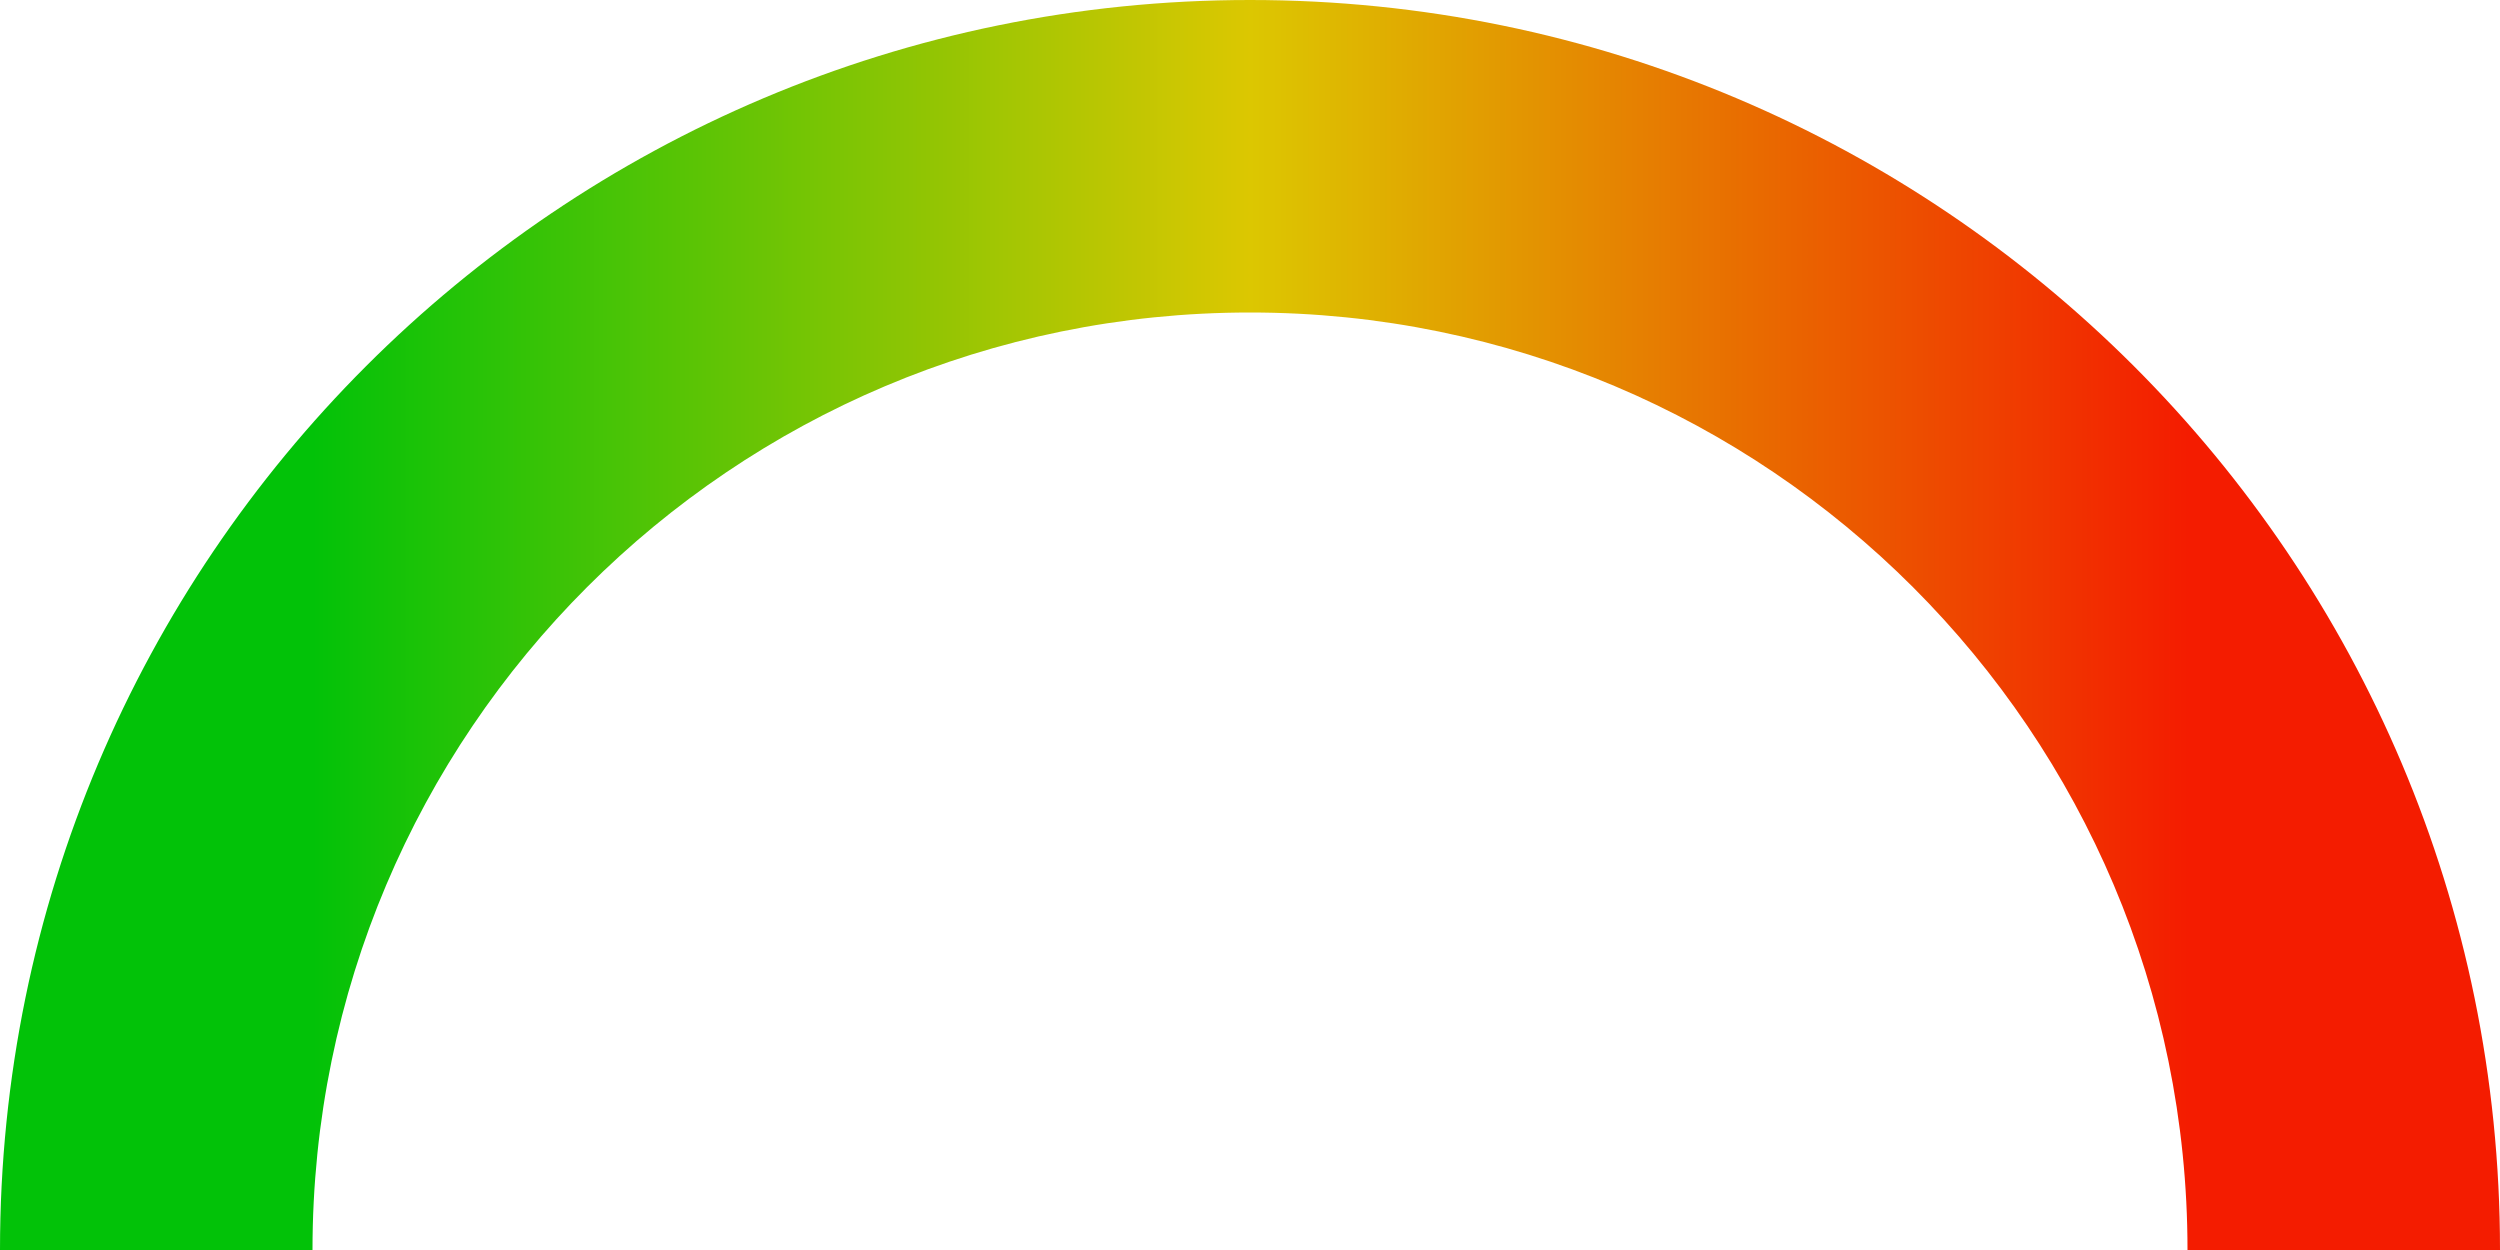 <svg width="2000" height="1000" viewBox="0 0 2000 1000" fill="none" xmlns="http://www.w3.org/2000/svg">
<path fill-rule="evenodd" clip-rule="evenodd" d="M0 1000H250C250 585.786 585.787 250 1000 250C1414.21 250 1750 585.786 1750 1000H2000C2000 447.715 1552.28 0 1000 0C447.715 0 0 447.715 0 1000Z" fill="url(#paint0_linear_38_11)"/>
<defs>
<linearGradient id="paint0_linear_38_11" x1="250" y1="1000" x2="1751" y2="1000" gradientUnits="userSpaceOnUse">
<stop stop-color="#02C208"/>
<stop offset="0.5" stop-color="#DCC701"/>
<stop offset="1" stop-color="#F41C00"/>
</linearGradient>
</defs>
</svg>
